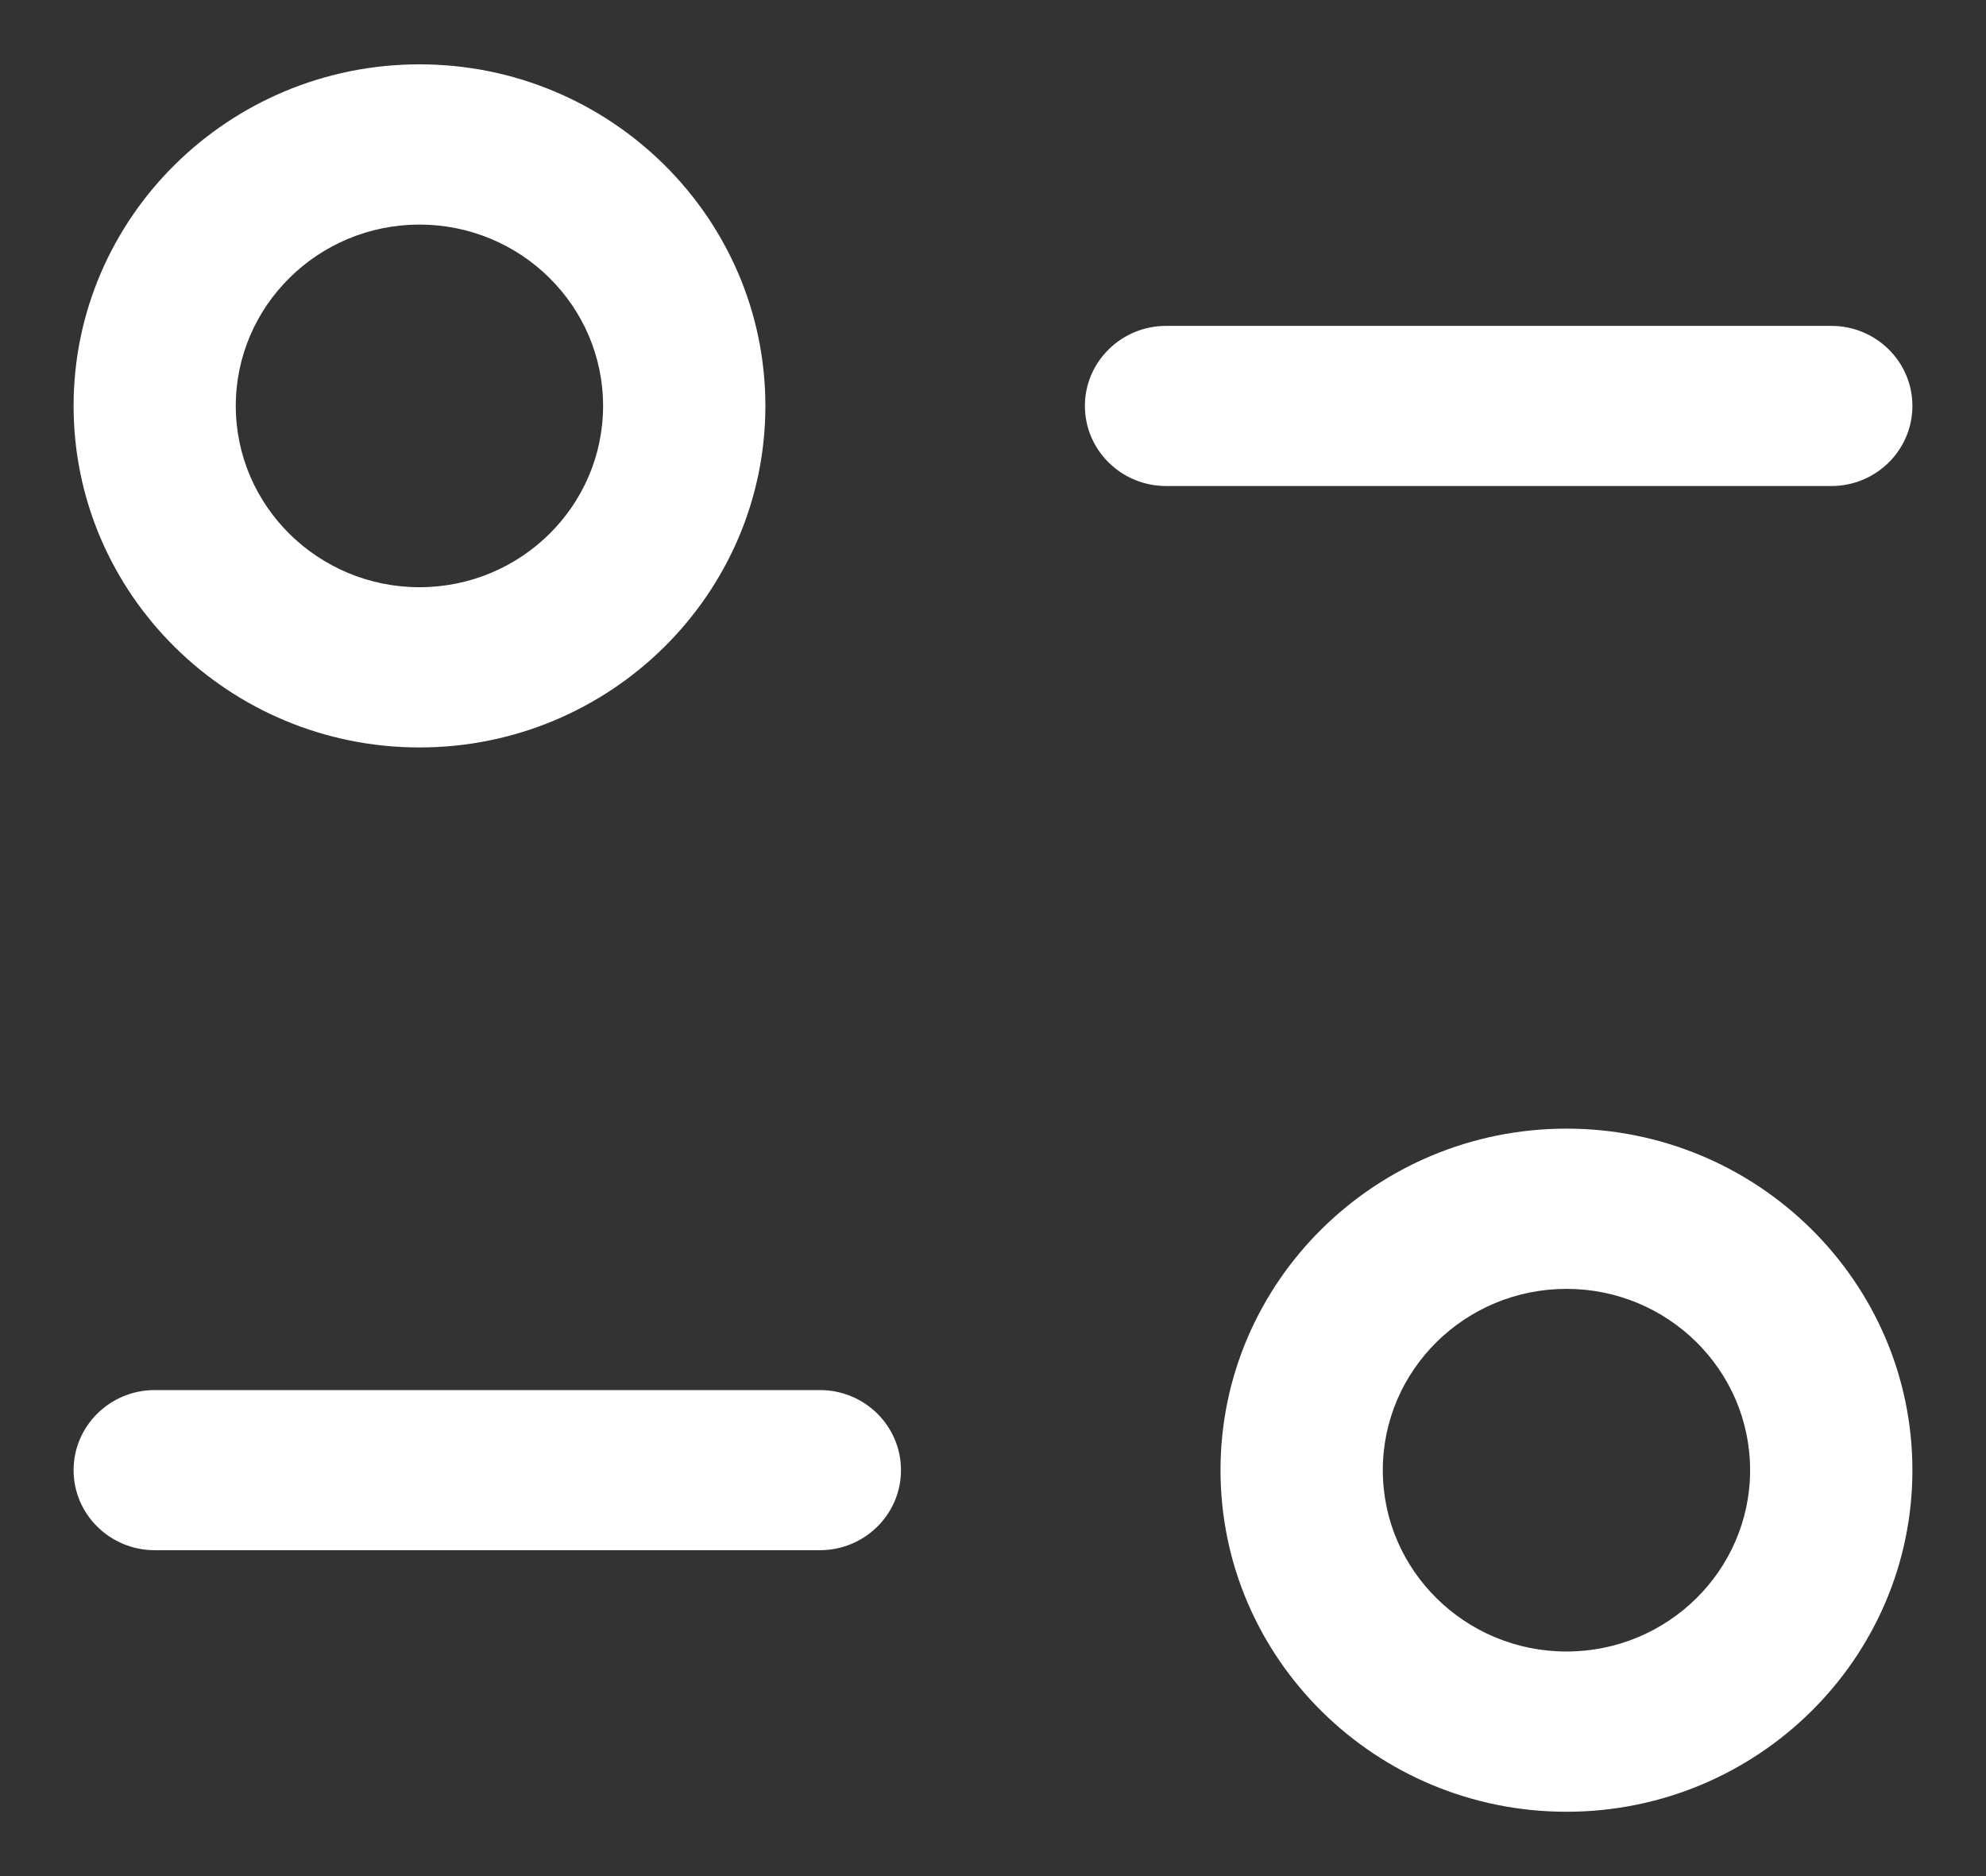 <svg width="18" height="17" viewBox="0 0 18 17" fill="none" xmlns="http://www.w3.org/2000/svg">
<rect x="0" y="0" width="18" height="17" fill="#333333" stroke="none"/>
<path d="M14.198 10.227C15.927 10.227 17.333 11.615 17.333 13.322C17.333 15.028 15.927 16.417 14.198 16.417C12.468 16.417 11.062 15.028 11.062 13.322C11.062 11.615 12.468 10.227 14.198 10.227ZM14.198 11.679C13.279 11.679 12.533 12.415 12.533 13.322C12.533 14.228 13.279 14.965 14.198 14.965C15.116 14.965 15.862 14.228 15.862 13.322C15.862 12.415 15.116 11.679 14.198 11.679ZM7.431 12.596C7.837 12.596 8.166 12.921 8.166 13.322C8.166 13.722 7.837 14.047 7.431 14.047H1.402C0.997 14.047 0.667 13.722 0.667 13.322C0.667 12.921 0.997 12.596 1.402 12.596H7.431ZM3.802 0.583C5.531 0.583 6.937 1.972 6.937 3.678C6.937 5.384 5.531 6.773 3.802 6.773C2.073 6.773 0.667 5.384 0.667 3.678C0.667 1.972 2.073 0.583 3.802 0.583ZM3.802 2.035C2.884 2.035 2.137 2.772 2.137 3.678C2.137 4.584 2.884 5.321 3.802 5.321C4.72 5.321 5.466 4.584 5.466 3.678C5.466 2.772 4.72 2.035 3.802 2.035ZM16.598 2.953C17.004 2.953 17.333 3.278 17.333 3.678C17.333 4.079 17.004 4.404 16.598 4.404H10.569C10.163 4.404 9.833 4.079 9.833 3.678C9.833 3.278 10.163 2.953 10.569 2.953H16.598Z" fill="white"/>
</svg>
